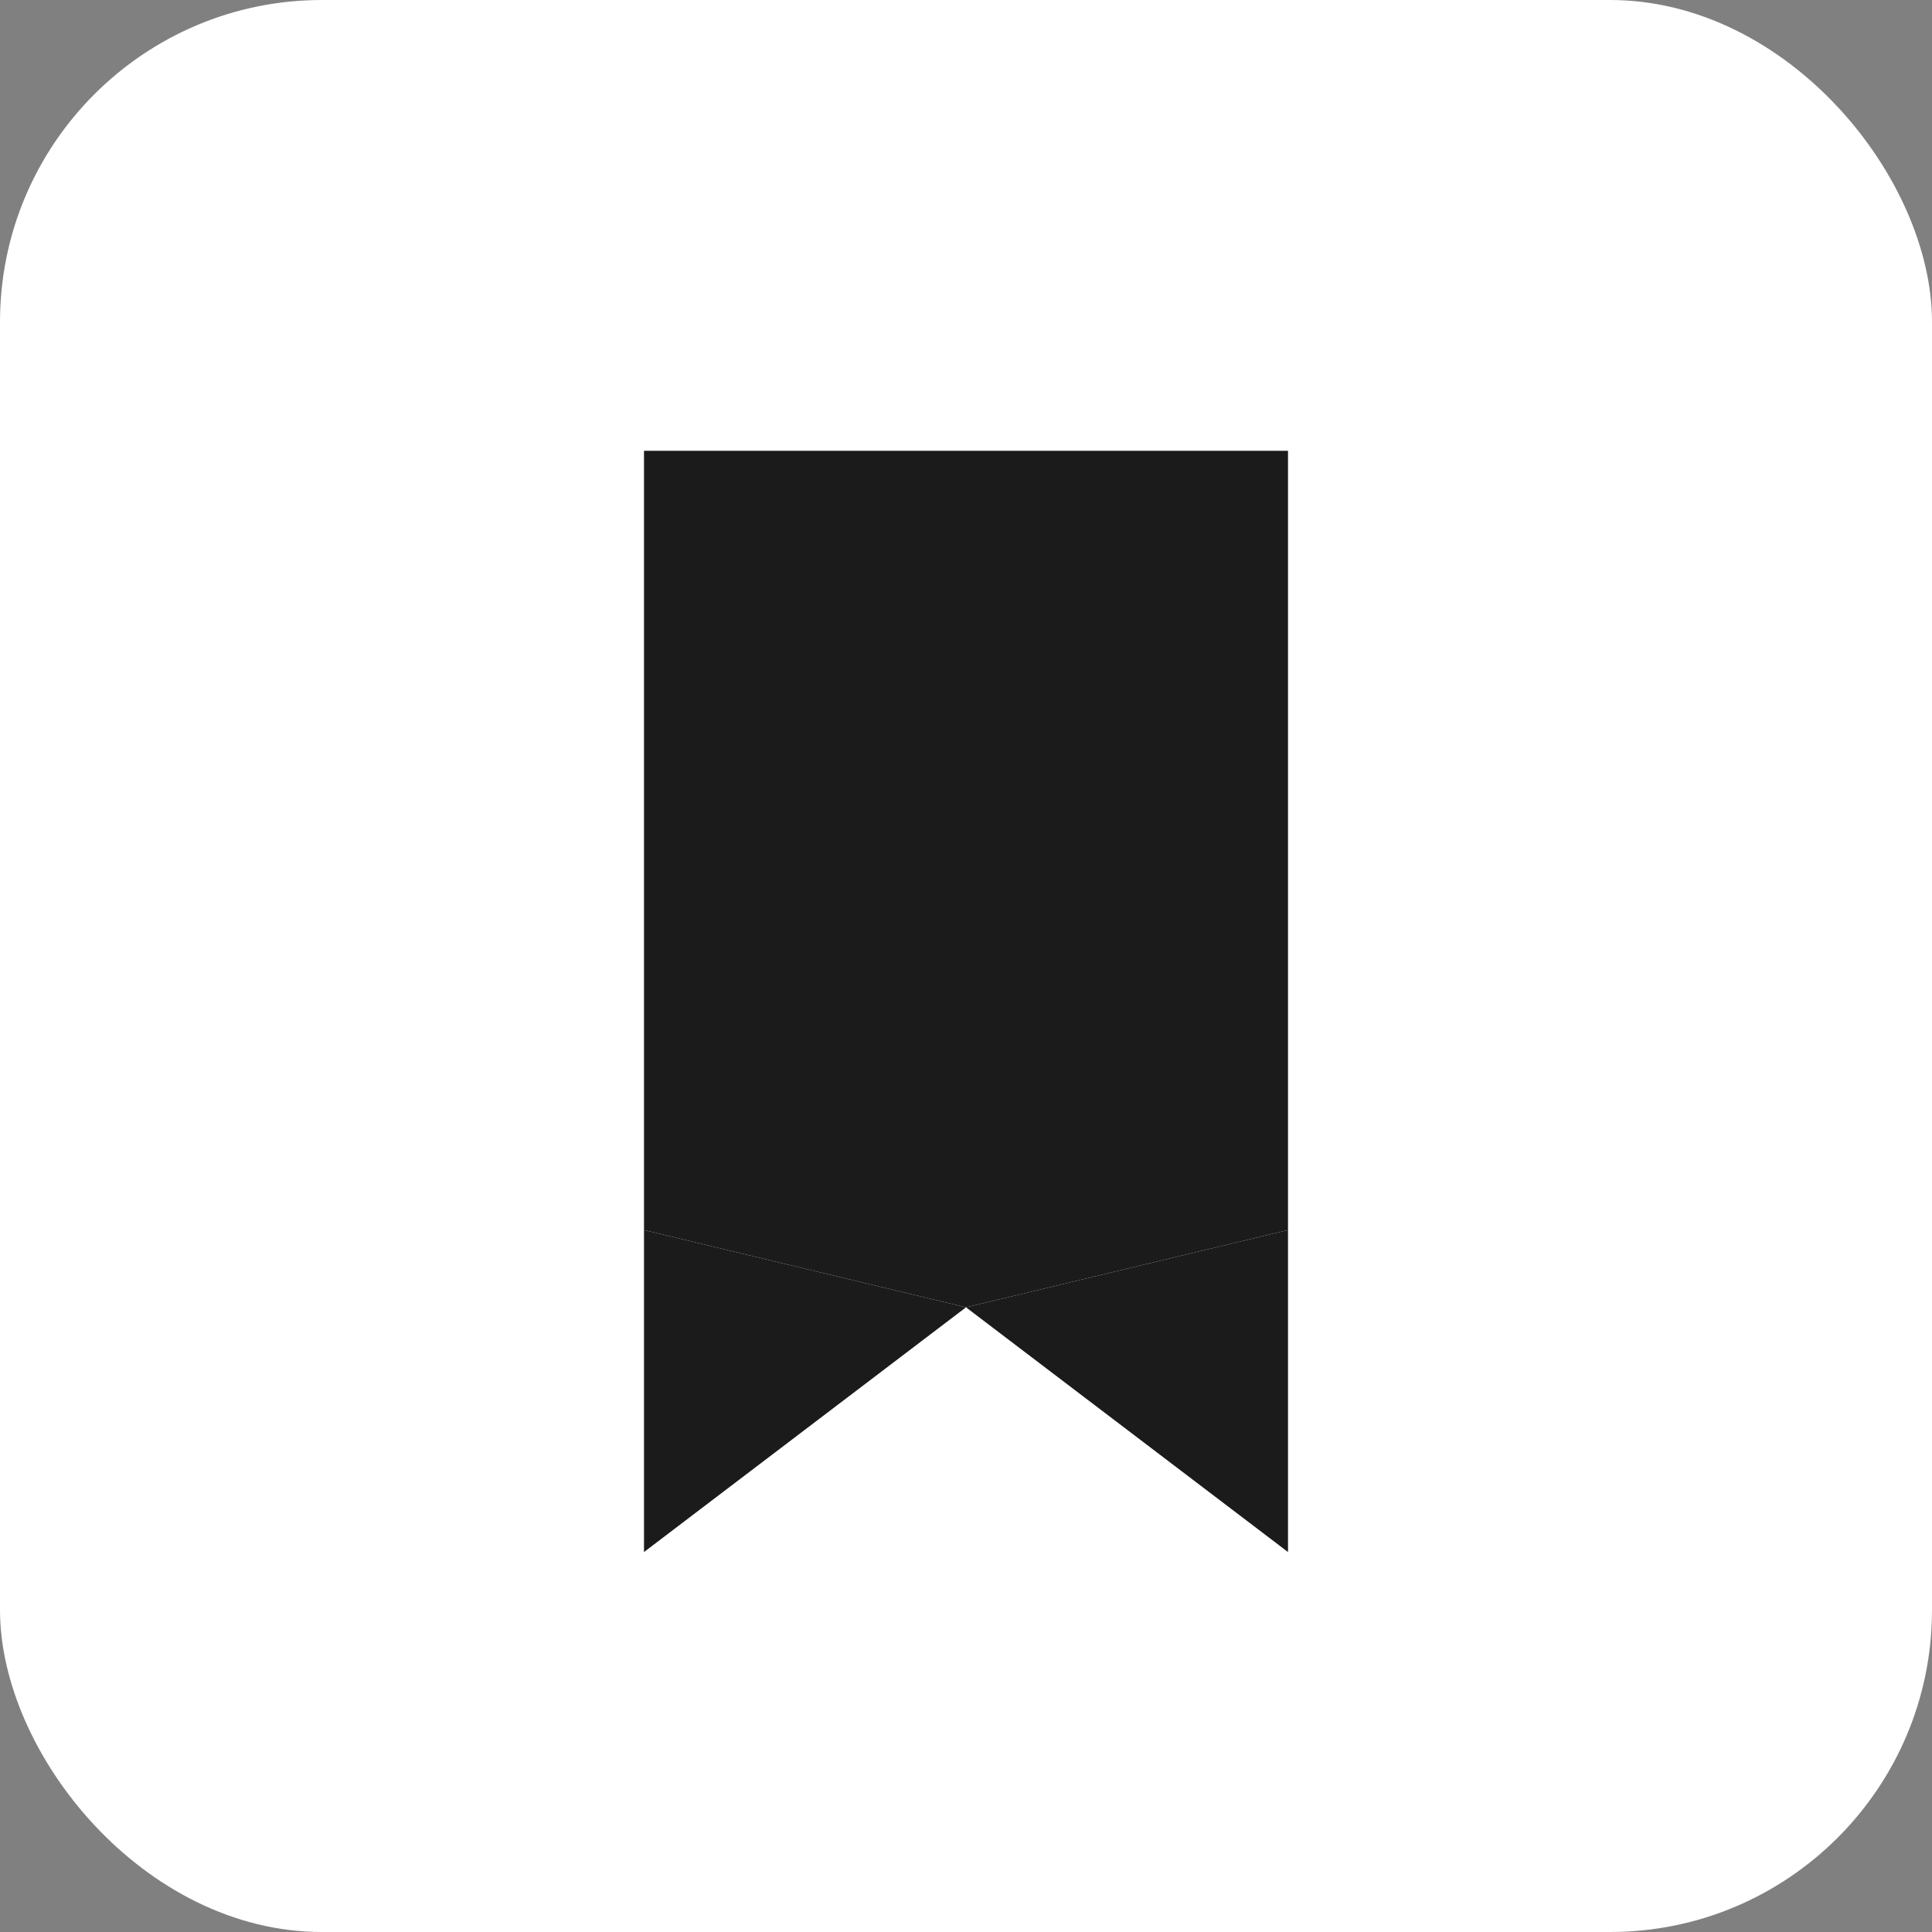 <svg width="300" height="300" viewBox="0 0 300 300" fill="none" xmlns="http://www.w3.org/2000/svg">
<rect x="0" y="0" width="300" height="300" fill="#808080" stroke="none"/>
<rect width="300" height="300" rx="50" fill="white"/>
<path d="M100 70H200V191L150 203L100 191V70Z" fill="#1B1B1B"/>
<path d="M150 203L100 241L100 191L150 203Z" fill="#1B1B1B"/>
<path d="M150 203L200 241V191L150 203Z" fill="#1B1B1B"/>
</svg>
